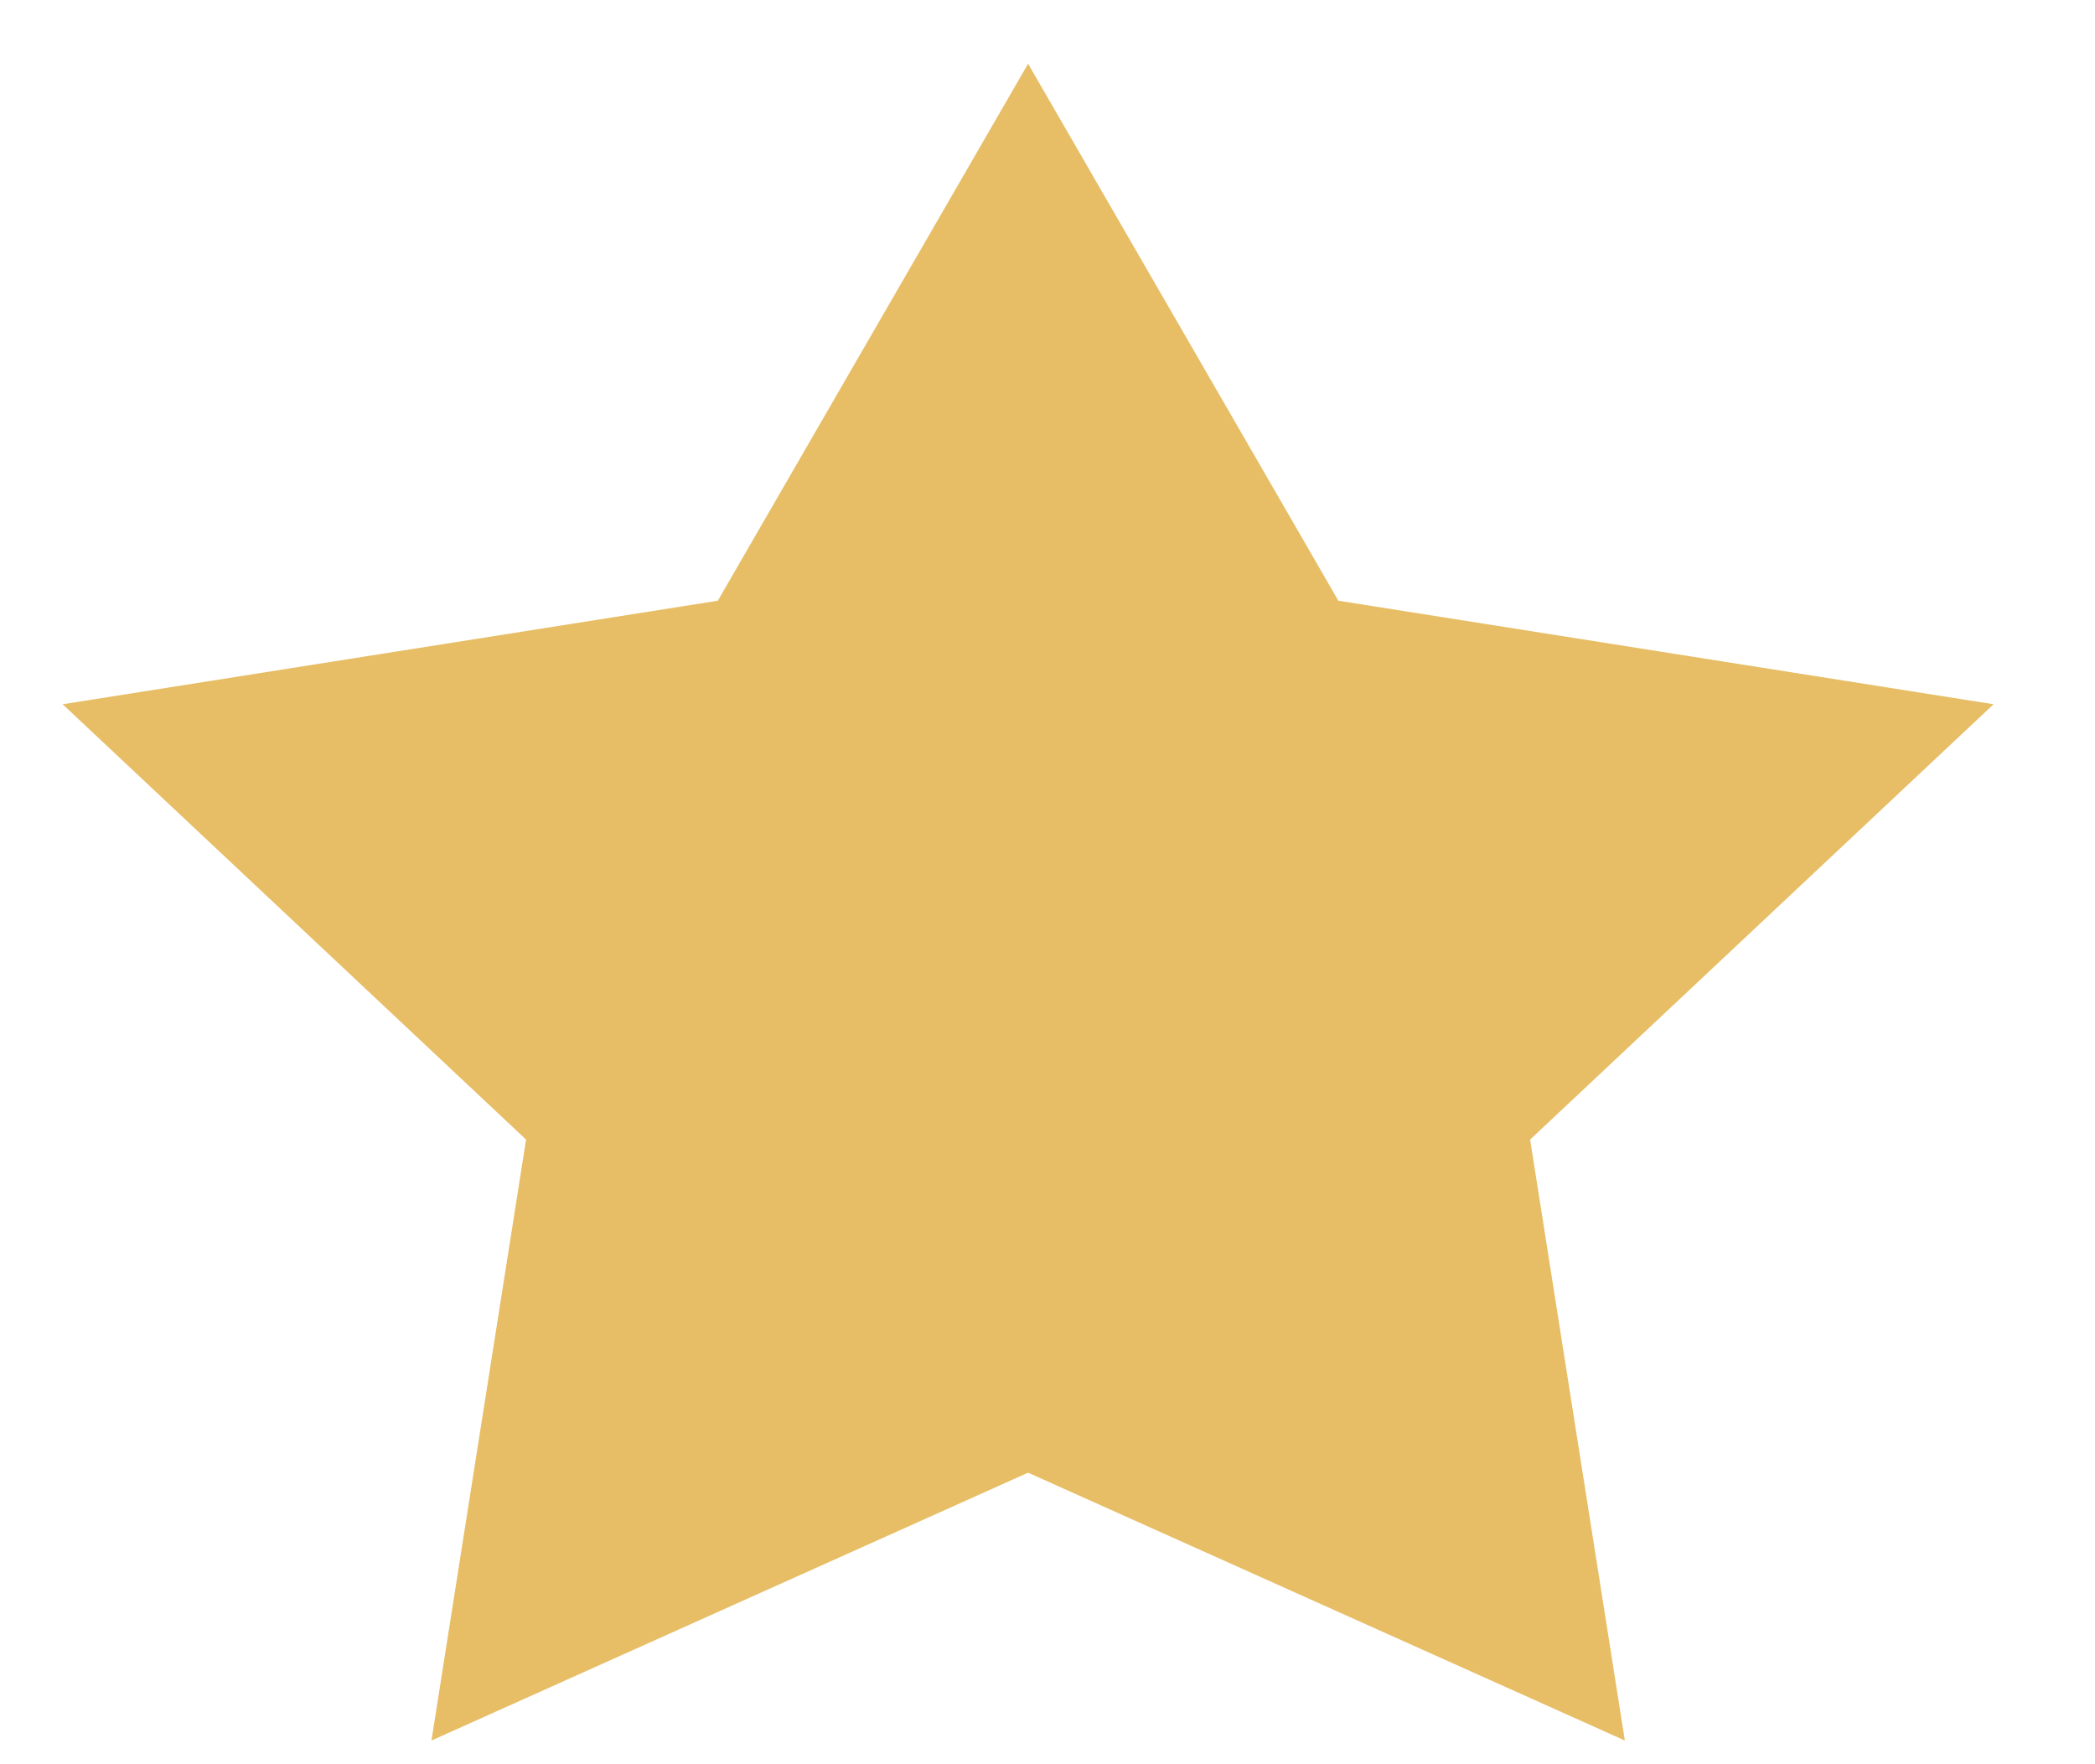 <svg width="19" height="16" viewBox="0 0 19 16" fill="none" xmlns="http://www.w3.org/2000/svg">
<path d="M9.324 0.578L12.138 5.448L18.08 6.387L13.877 10.335L14.736 15.785L9.324 13.356L3.913 15.785L4.771 10.335L0.568 6.387L6.51 5.448L9.324 0.578Z" fill="#E7BE66"/>
</svg>
